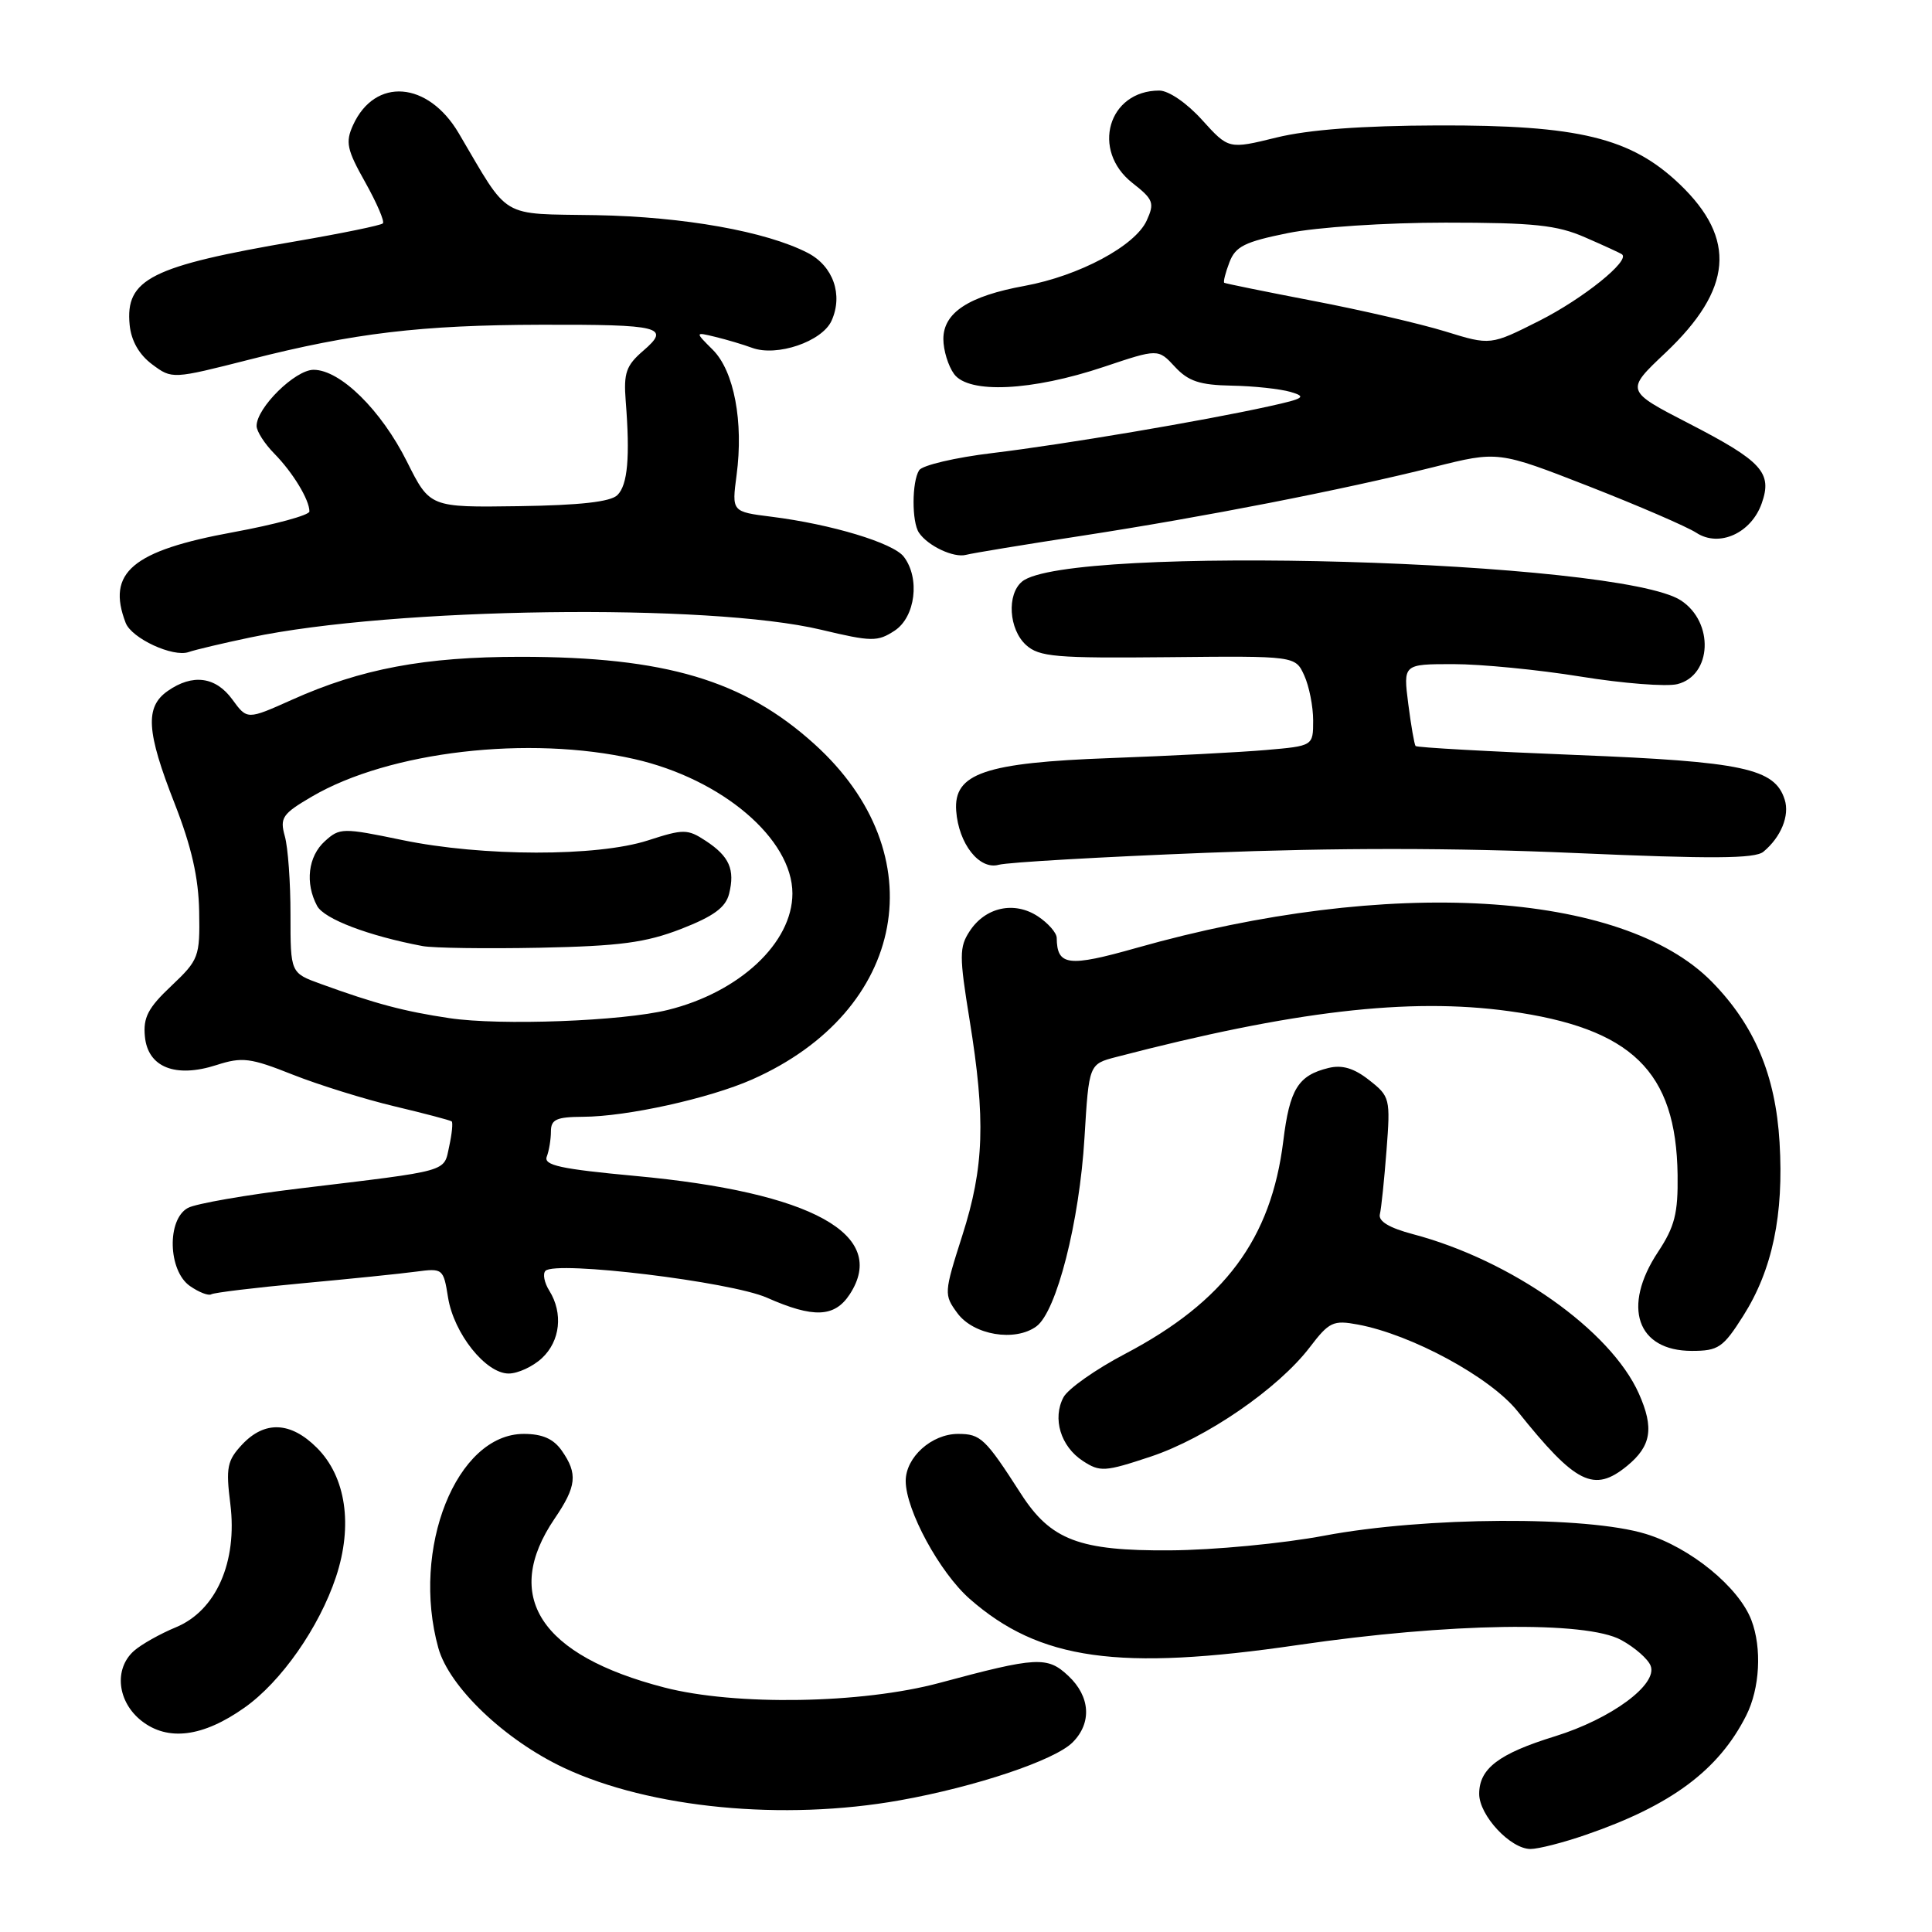 <?xml version="1.0" encoding="UTF-8" standalone="no"?>
<!DOCTYPE svg PUBLIC "-//W3C//DTD SVG 1.1//EN" "http://www.w3.org/Graphics/SVG/1.1/DTD/svg11.dtd" >
<svg xmlns="http://www.w3.org/2000/svg" xmlns:xlink="http://www.w3.org/1999/xlink" version="1.1" viewBox="0 0 256 256">
 <g >
 <path fill="currentColor"
d=" M 210.14 243.12 C 221.45 239.23 227.74 234.55 231.39 227.30 C 233.19 223.72 233.48 218.38 232.07 214.68 C 230.40 210.30 223.99 205.06 218.07 203.25 C 210.24 200.85 188.85 200.97 175.50 203.48 C 170.00 204.52 160.78 205.40 155.00 205.43 C 143.02 205.51 139.23 204.07 135.29 197.95 C 130.55 190.58 129.95 190.00 126.95 190.00 C 123.44 190.00 120.00 193.10 120.01 196.25 C 120.03 200.11 124.51 208.36 128.49 211.86 C 137.74 219.98 148.24 221.45 172.00 217.97 C 191.99 215.04 210.14 214.76 214.80 217.30 C 216.62 218.29 218.38 219.83 218.72 220.73 C 219.68 223.21 213.49 227.76 206.04 230.07 C 198.59 232.37 196.00 234.34 196.00 237.70 C 196.00 240.55 200.14 245.00 202.80 245.00 C 203.84 245.00 207.14 244.16 210.14 243.12 Z  M 119.24 238.55 C 129.28 236.76 139.75 233.25 142.12 230.88 C 144.70 228.30 144.48 224.80 141.56 222.06 C 138.78 219.45 137.40 219.52 124.50 222.99 C 114.21 225.76 97.44 226.04 88.02 223.60 C 71.57 219.34 66.49 211.54 73.48 201.24 C 76.41 196.94 76.58 195.28 74.44 192.22 C 73.34 190.65 71.87 190.00 69.40 190.00 C 60.49 190.00 54.43 205.20 58.08 218.36 C 59.52 223.54 66.89 230.57 74.75 234.26 C 86.15 239.60 103.79 241.31 119.24 238.55 Z  M 32.40 226.27 C 37.26 222.84 42.29 215.65 44.52 208.95 C 46.79 202.11 45.84 195.68 41.99 191.84 C 38.52 188.37 35.08 188.22 32.09 191.40 C 30.10 193.53 29.91 194.45 30.52 199.28 C 31.48 206.98 28.63 213.43 23.29 215.63 C 21.21 216.49 18.71 217.90 17.75 218.75 C 15.07 221.14 15.54 225.49 18.75 228.02 C 22.24 230.76 26.89 230.17 32.40 226.27 Z  M 215.61 194.23 C 218.81 191.60 219.19 189.22 217.16 184.66 C 213.41 176.26 200.24 166.97 187.21 163.53 C 184.08 162.70 182.61 161.82 182.84 160.89 C 183.03 160.13 183.42 156.32 183.72 152.43 C 184.25 145.56 184.18 145.28 181.42 143.12 C 179.42 141.54 177.84 141.07 176.04 141.51 C 172.01 142.50 170.89 144.29 170.04 151.21 C 168.43 164.18 162.27 172.46 149.09 179.39 C 145.20 181.43 141.52 184.02 140.92 185.14 C 139.42 187.95 140.54 191.66 143.48 193.58 C 145.76 195.07 146.39 195.03 152.47 193.01 C 159.83 190.56 169.37 184.00 173.56 178.51 C 176.12 175.15 176.66 174.90 179.93 175.51 C 187.06 176.84 197.47 182.49 201.07 186.98 C 208.81 196.65 211.20 197.84 215.61 194.23 Z  M 71.81 179.96 C 74.24 177.70 74.64 174.00 72.79 171.03 C 72.12 169.96 71.89 168.78 72.28 168.39 C 73.65 167.02 96.82 169.83 101.62 171.95 C 107.79 174.68 110.58 174.57 112.59 171.51 C 117.77 163.59 107.61 157.98 84.20 155.82 C 74.28 154.90 72.01 154.41 72.45 153.26 C 72.75 152.48 73.00 150.97 73.00 149.92 C 73.00 148.33 73.73 148.00 77.25 147.98 C 83.06 147.96 93.97 145.55 99.65 143.04 C 120.19 133.95 124.05 113.16 107.90 98.58 C 98.54 90.12 88.14 87.04 69.00 87.03 C 56.26 87.03 47.85 88.61 38.67 92.73 C 32.75 95.38 32.75 95.38 30.79 92.69 C 28.58 89.65 25.52 89.25 22.22 91.56 C 19.19 93.68 19.39 96.93 23.15 106.50 C 25.38 112.20 26.31 116.30 26.39 120.77 C 26.50 126.79 26.35 127.18 22.70 130.64 C 19.62 133.54 18.95 134.83 19.20 137.35 C 19.59 141.43 23.25 142.88 28.70 141.12 C 32.09 140.03 33.17 140.16 38.80 142.40 C 42.27 143.77 48.35 145.66 52.30 146.60 C 56.26 147.54 59.66 148.44 59.85 148.59 C 60.03 148.73 59.89 150.22 59.52 151.90 C 58.77 155.35 59.84 155.05 39.66 157.48 C 32.59 158.33 25.95 159.49 24.91 160.05 C 22.09 161.56 22.26 168.37 25.16 170.40 C 26.35 171.23 27.63 171.73 28.00 171.50 C 28.36 171.28 33.80 170.62 40.08 170.04 C 46.36 169.46 53.13 168.77 55.12 168.50 C 58.67 168.03 58.76 168.09 59.37 171.93 C 60.14 176.70 64.36 182.00 67.40 182.00 C 68.62 182.00 70.61 181.08 71.81 179.96 Z  M 230.98 174.37 C 234.85 168.27 236.38 160.98 235.80 151.36 C 235.27 142.46 232.47 135.84 226.84 130.10 C 214.96 117.99 183.94 116.16 150.60 125.60 C 141.53 128.17 140.06 127.98 140.02 124.27 C 140.01 123.60 138.88 122.31 137.51 121.41 C 134.39 119.37 130.57 120.20 128.49 123.38 C 127.10 125.49 127.10 126.68 128.47 135.11 C 130.62 148.35 130.41 154.65 127.51 163.71 C 125.08 171.33 125.06 171.55 126.86 174.00 C 129.00 176.91 134.49 177.83 137.33 175.75 C 140.00 173.79 143.03 161.92 143.70 150.75 C 144.29 141.00 144.29 141.00 147.90 140.06 C 171.34 133.95 186.69 132.16 199.93 133.98 C 216.22 136.23 222.10 141.93 222.29 155.67 C 222.36 160.78 221.91 162.54 219.69 165.90 C 214.89 173.15 216.89 179.00 224.18 179.00 C 227.69 179.00 228.32 178.57 230.98 174.37 Z  M 159.85 113.00 C 177.02 112.32 192.79 112.33 208.71 113.03 C 226.79 113.82 232.55 113.79 233.66 112.86 C 235.99 110.93 237.16 108.07 236.48 105.95 C 235.17 101.82 231.00 100.92 208.87 100.04 C 197.32 99.58 187.74 99.05 187.57 98.85 C 187.41 98.66 186.97 96.14 186.60 93.25 C 185.93 88.00 185.93 88.00 192.58 88.00 C 196.24 88.00 203.82 88.74 209.44 89.65 C 215.05 90.56 220.82 91.01 222.26 90.65 C 226.85 89.50 227.15 82.45 222.73 79.56 C 214.57 74.21 141.39 72.12 135.43 77.06 C 133.38 78.76 133.67 83.39 135.96 85.47 C 137.70 87.04 139.89 87.23 154.78 87.08 C 171.64 86.91 171.64 86.91 172.82 89.50 C 173.47 90.93 174.00 93.61 174.00 95.47 C 174.00 98.84 174.00 98.84 167.75 99.38 C 164.31 99.68 155.03 100.16 147.11 100.45 C 130.48 101.06 126.34 102.48 126.70 107.44 C 127.02 111.81 129.77 115.30 132.33 114.59 C 133.53 114.26 145.91 113.55 159.85 113.00 Z  M 33.20 84.46 C 52.17 80.47 93.94 79.90 108.79 83.44 C 115.51 85.04 116.27 85.05 118.54 83.57 C 121.30 81.76 121.94 76.60 119.75 73.76 C 118.35 71.94 110.18 69.47 102.23 68.47 C 96.96 67.81 96.96 67.81 97.60 62.96 C 98.54 55.89 97.27 49.18 94.46 46.36 C 92.07 43.98 92.07 43.98 94.79 44.64 C 96.28 45.00 98.47 45.65 99.66 46.09 C 102.95 47.30 108.92 45.26 110.18 42.51 C 111.74 39.07 110.41 35.26 107.03 33.51 C 101.51 30.66 90.61 28.72 79.00 28.51 C 66.06 28.29 67.60 29.21 60.79 17.66 C 56.72 10.75 49.69 10.20 46.78 16.58 C 45.75 18.84 45.96 19.83 48.40 24.16 C 49.93 26.90 50.99 29.35 50.73 29.60 C 50.48 29.86 45.31 30.92 39.26 31.96 C 19.98 35.26 16.58 36.97 17.18 43.06 C 17.39 45.16 18.43 46.99 20.16 48.28 C 22.81 50.25 22.81 50.25 33.16 47.62 C 46.87 44.13 55.81 43.07 71.67 43.03 C 87.61 42.99 88.90 43.32 85.24 46.47 C 82.96 48.43 82.62 49.42 82.91 53.14 C 83.50 60.58 83.17 64.26 81.81 65.60 C 80.91 66.50 76.84 66.95 68.73 67.07 C 56.96 67.24 56.96 67.24 53.93 61.18 C 50.51 54.34 45.09 49.00 41.55 49.00 C 39.11 49.00 34.00 54.03 34.00 56.44 C 34.00 57.15 35.06 58.80 36.35 60.11 C 38.80 62.60 41.00 66.22 41.00 67.77 C 41.00 68.26 36.45 69.50 30.90 70.52 C 17.52 72.97 14.09 75.86 16.65 82.53 C 17.44 84.59 22.93 87.13 25.00 86.40 C 25.82 86.11 29.52 85.23 33.20 84.46 Z  M 143.50 70.97 C 159.58 68.49 177.71 64.95 190.01 61.88 C 198.51 59.75 198.51 59.75 210.51 64.43 C 217.10 67.01 223.52 69.78 224.78 70.60 C 227.80 72.57 232.05 70.65 233.44 66.69 C 234.87 62.64 233.49 61.12 223.82 56.13 C 215.36 51.77 215.36 51.77 220.69 46.74 C 229.57 38.33 230.14 31.67 222.59 24.43 C 216.13 18.25 209.20 16.56 190.50 16.62 C 180.44 16.65 173.41 17.18 169.15 18.22 C 162.80 19.78 162.80 19.78 159.28 15.89 C 157.26 13.65 154.85 12.00 153.61 12.00 C 146.83 12.00 144.54 19.93 150.06 24.25 C 152.83 26.42 153.01 26.89 151.94 29.23 C 150.41 32.59 142.99 36.55 135.77 37.88 C 128.35 39.23 125.00 41.43 125.00 44.92 C 125.00 46.41 125.64 48.49 126.42 49.56 C 128.36 52.21 136.72 51.81 146.27 48.61 C 153.46 46.20 153.46 46.20 155.68 48.60 C 157.46 50.52 158.97 51.02 163.20 51.10 C 166.12 51.15 169.62 51.53 171.00 51.93 C 173.18 52.57 172.82 52.81 168.19 53.83 C 159.33 55.79 141.03 58.88 131.52 60.03 C 126.59 60.62 122.21 61.65 121.79 62.31 C 120.82 63.83 120.80 69.17 121.77 70.59 C 122.95 72.34 126.38 73.95 128.00 73.52 C 128.82 73.30 135.80 72.15 143.50 70.97 Z  M 59.55 134.91 C 53.52 134.01 49.76 133.01 42.49 130.37 C 38.49 128.92 38.49 128.92 38.49 121.21 C 38.50 116.97 38.16 112.28 37.74 110.80 C 37.06 108.36 37.41 107.84 41.33 105.55 C 51.55 99.56 70.09 97.40 84.06 100.58 C 95.68 103.22 105.00 111.16 105.00 118.40 C 104.99 124.93 97.99 131.48 88.50 133.82 C 82.49 135.31 66.29 135.92 59.55 134.91 Z  M 90.25 123.09 C 94.56 121.41 96.15 120.25 96.61 118.43 C 97.41 115.21 96.64 113.47 93.52 111.42 C 91.10 109.83 90.58 109.83 85.85 111.36 C 79.13 113.53 63.90 113.51 53.30 111.31 C 45.40 109.67 45.01 109.68 43.05 111.46 C 40.82 113.47 40.40 117.02 42.02 120.04 C 42.95 121.77 48.83 124.01 56.00 125.36 C 57.38 125.62 64.35 125.72 71.50 125.58 C 82.14 125.36 85.54 124.91 90.25 123.09 Z  M 191.52 43.92 C 188.23 42.91 180.36 41.08 174.02 39.87 C 167.68 38.65 162.37 37.57 162.22 37.47 C 162.07 37.36 162.37 36.15 162.90 34.77 C 163.70 32.65 164.93 32.04 170.68 30.88 C 174.54 30.10 183.59 29.50 191.53 29.50 C 203.24 29.50 206.31 29.82 210.03 31.45 C 212.49 32.52 214.69 33.53 214.92 33.70 C 216.05 34.52 209.79 39.56 204.00 42.49 C 197.50 45.77 197.50 45.77 191.52 43.92 Z "/>
</g>
</svg>
